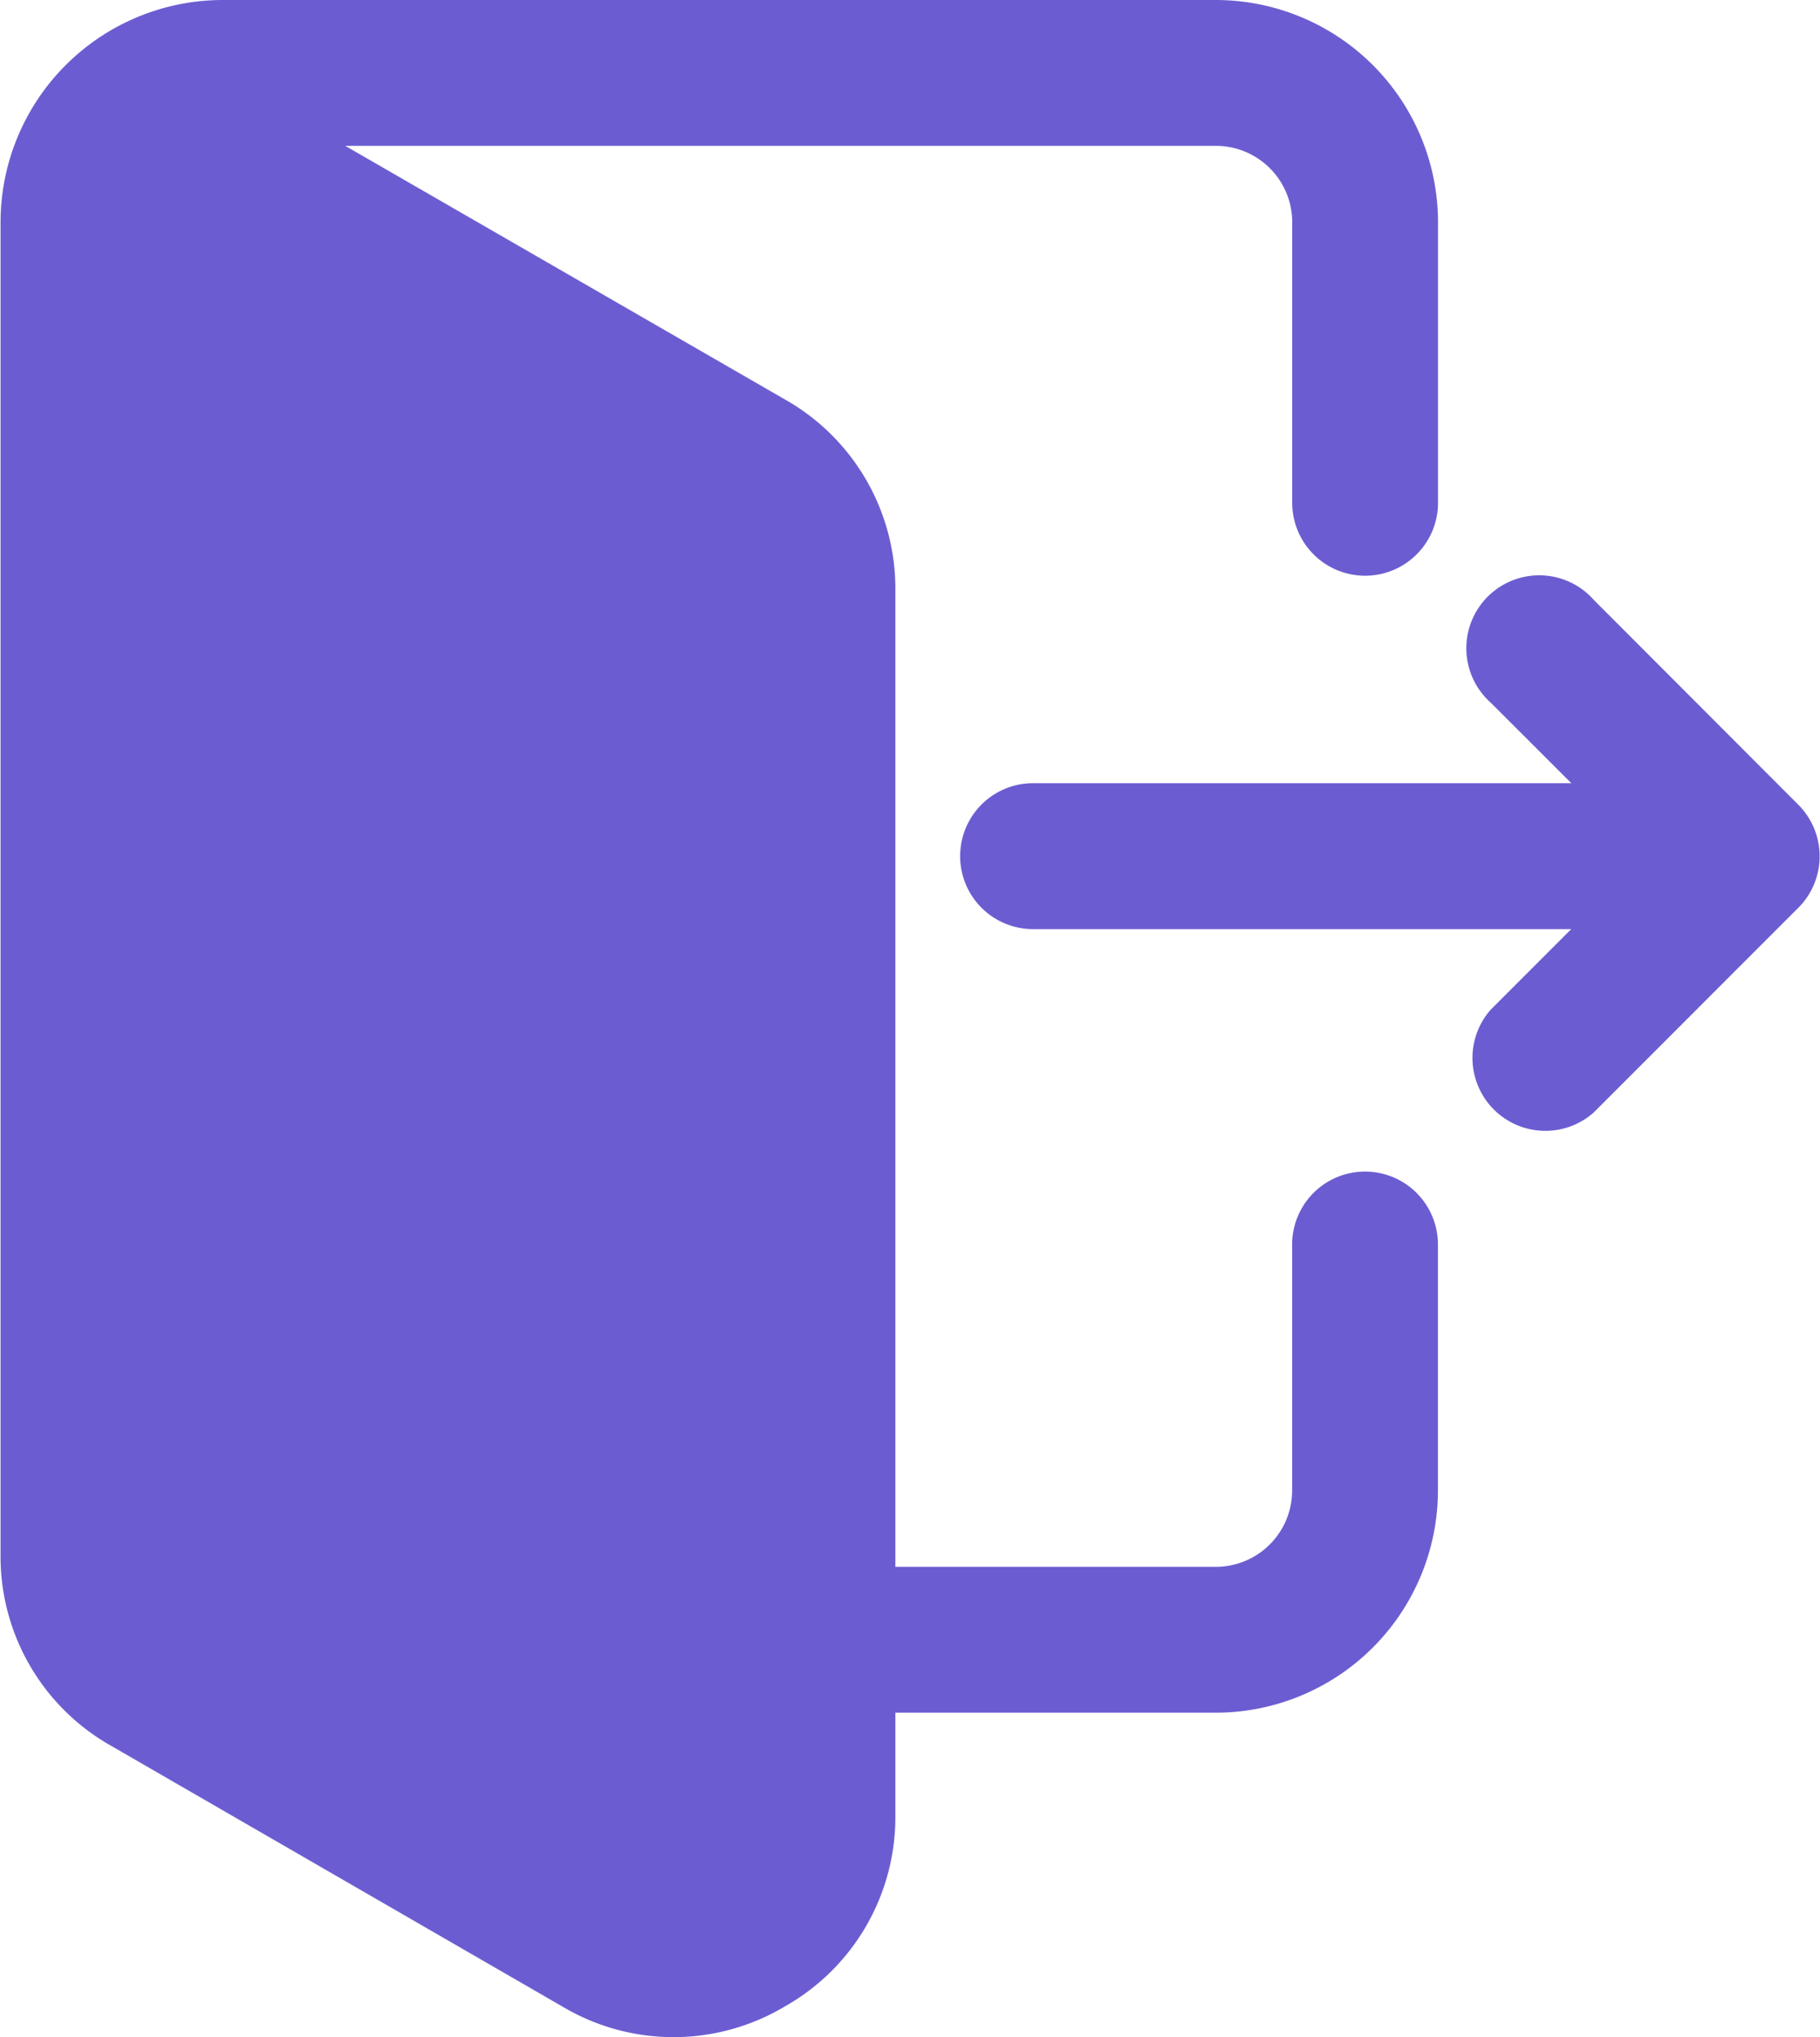 <svg xmlns="http://www.w3.org/2000/svg" width="22.994" height="25.728" viewBox="0 0 22.994 25.728">
  <g id="ic_logout" transform="translate(-27.204)">
    <path id="Path_129" data-name="Path 129" d="M38.516,21.63v1.282a2.745,2.745,0,0,1-1.4,2.43,2.744,2.744,0,0,1-2.805,0l-5.7-3.292a2.745,2.745,0,0,1-1.4-2.43V2.806A2.809,2.809,0,0,1,30.01,0H42.566a2.809,2.809,0,0,1,2.806,2.806V6.35a.921.921,0,1,1-1.842,0V2.806a.965.965,0,0,0-.964-.964h-11l5.55,3.2a2.745,2.745,0,0,1,1.4,2.429V19.788h4.049a.965.965,0,0,0,.964-.963V15.717a.921.921,0,1,1,1.842,0v3.107a2.809,2.809,0,0,1-2.806,2.806Zm8.537-9.894-1.015,1.015a.921.921,0,0,0,1.3,1.3l2.587-2.587a.921.921,0,0,0,0-1.3L47.341,7.577a.921.921,0,1,0-1.3,1.3l1.015,1.014h-6.8a.921.921,0,0,0,0,1.843h6.8Z" transform="translate(0)" fill="#6b5dd1" fill-rule="evenodd"/>
  </g>
</svg>
